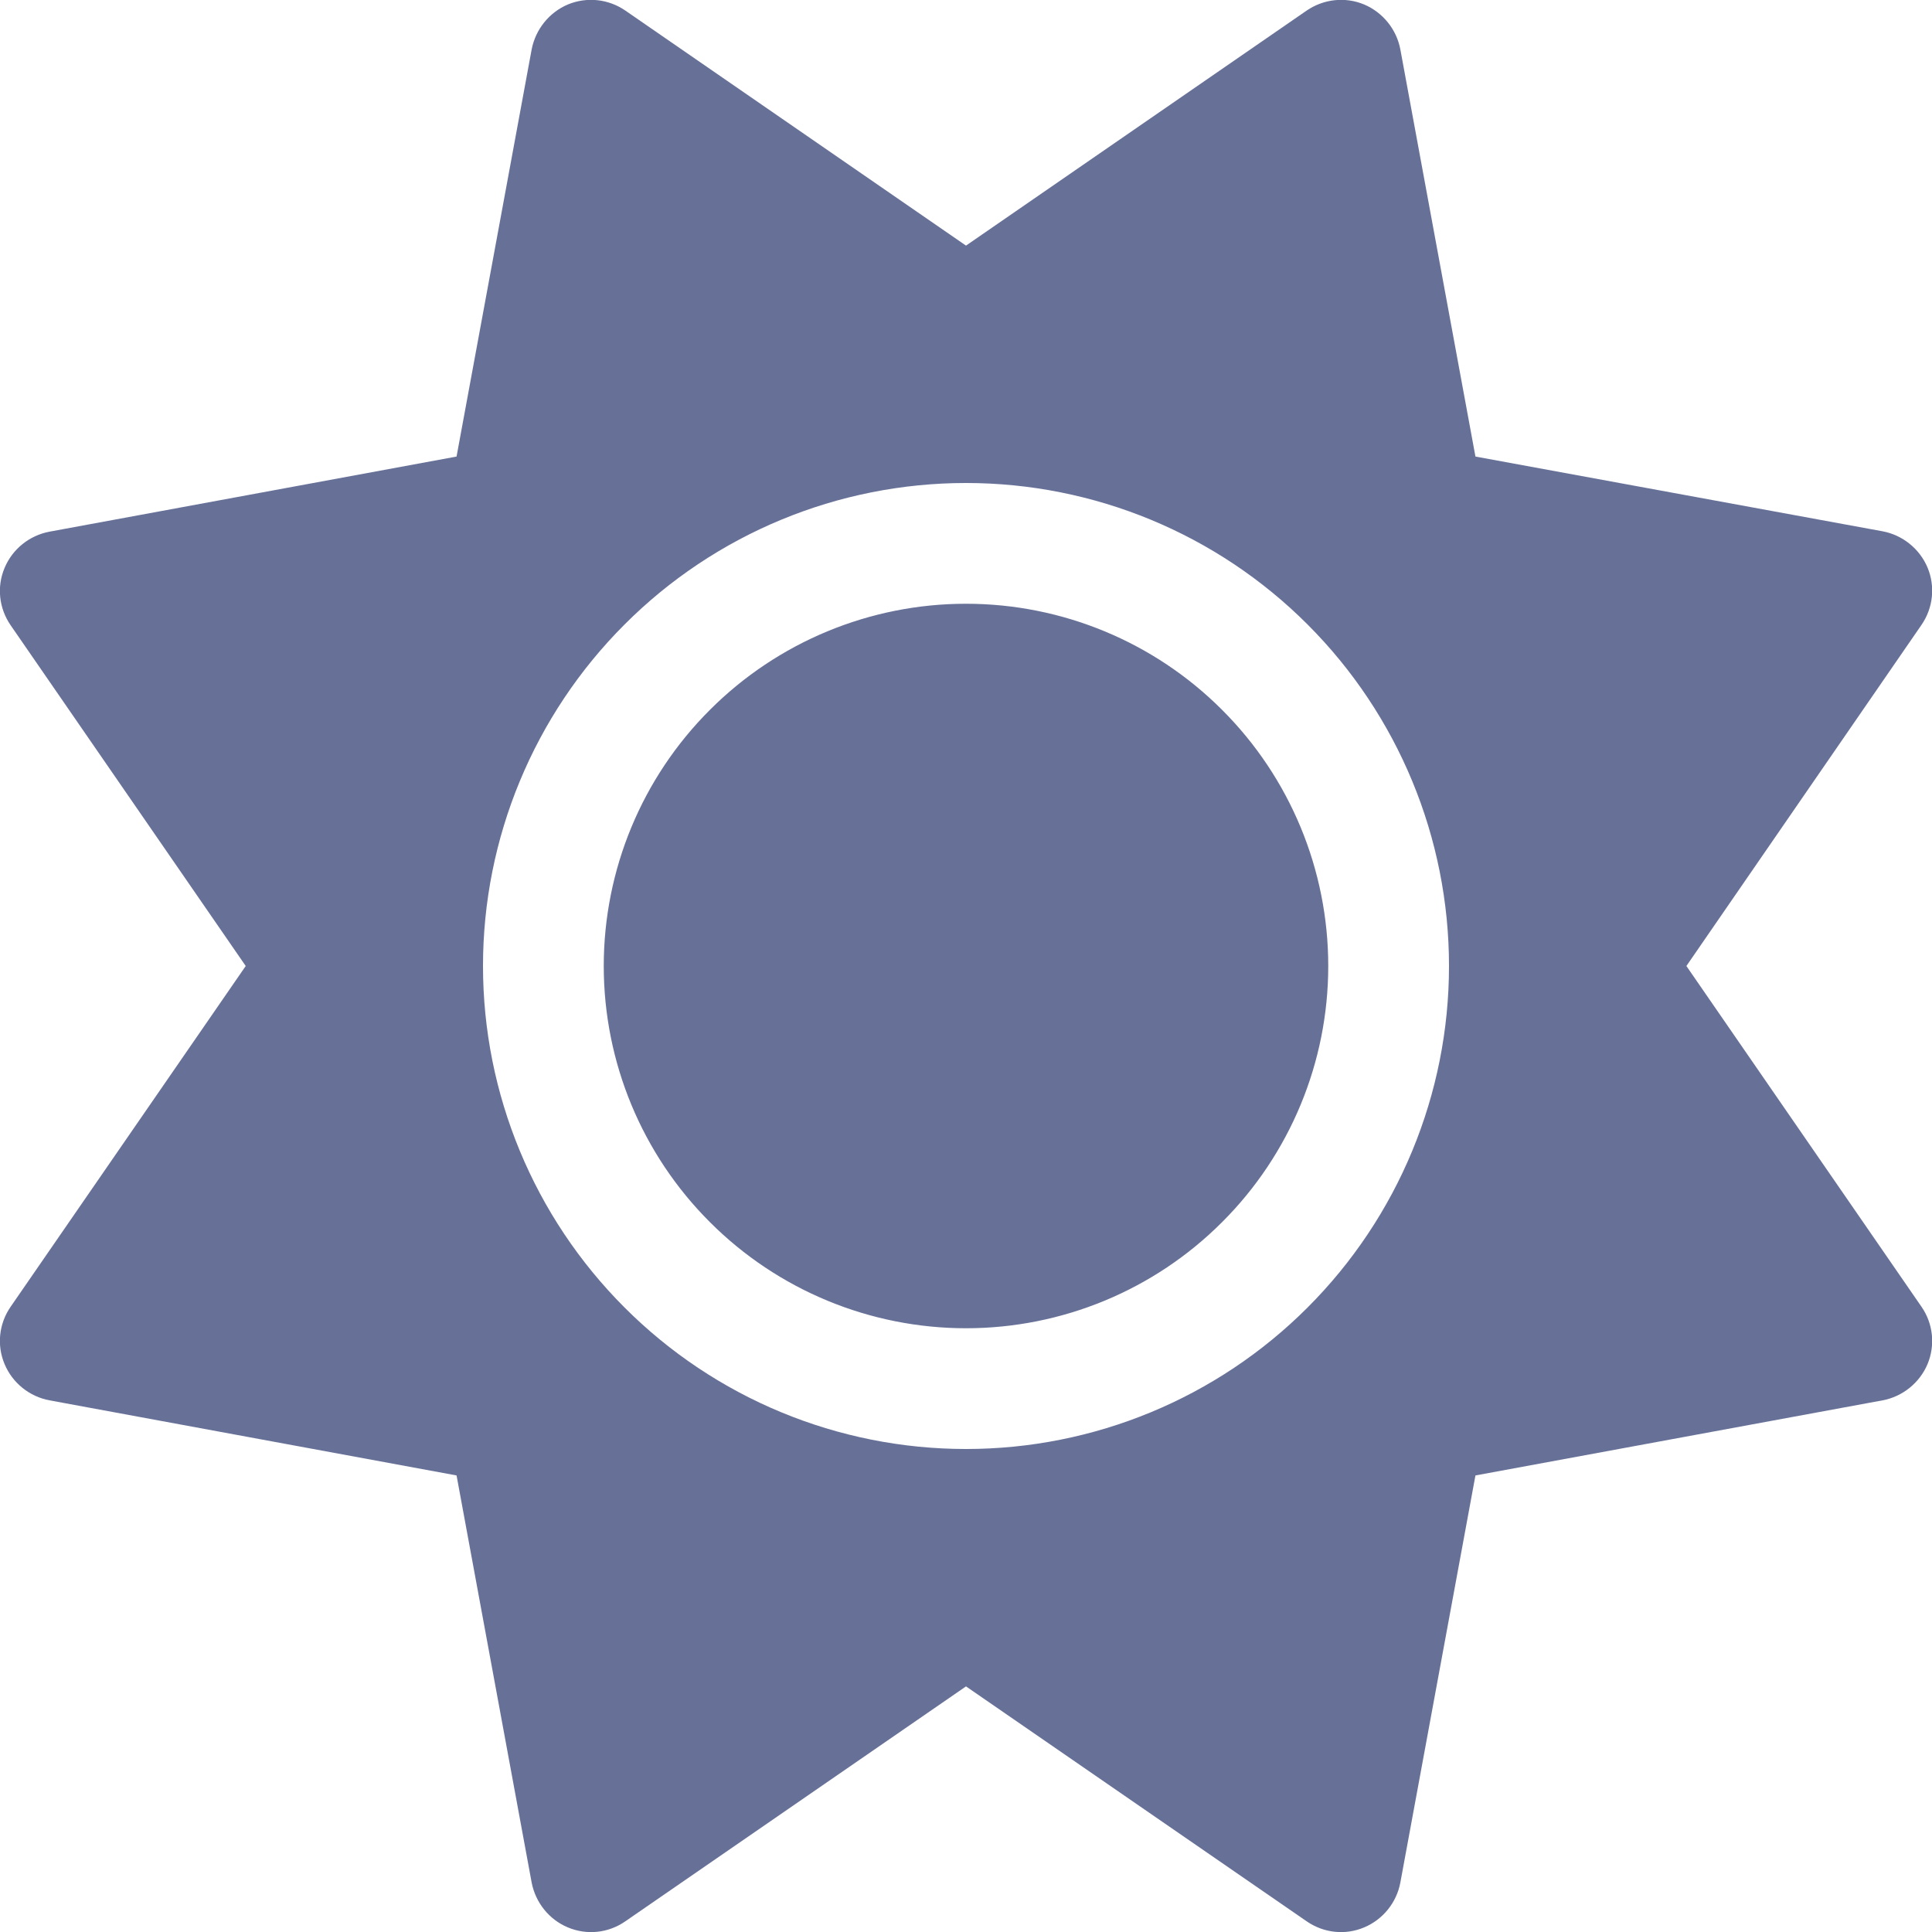 <svg width="16" height="16" viewBox="0 0 16 16" fill="none" xmlns="http://www.w3.org/2000/svg">
<g id="sun" ClipPath="url(#clip0_1740_13886)">
<path id="Primary" d="M11.297 0.037C11.453 0.103 11.566 0.244 11.597 0.409L12.219 3.781L15.591 4.4C15.756 4.431 15.897 4.544 15.963 4.7C16.028 4.856 16.01 5.034 15.913 5.175L13.966 8L15.913 10.822C16.01 10.962 16.028 11.141 15.963 11.297C15.897 11.453 15.756 11.566 15.591 11.597L12.219 12.219L11.597 15.591C11.566 15.756 11.453 15.897 11.297 15.962C11.141 16.028 10.963 16.009 10.822 15.912L8 13.966L5.178 15.912C5.038 16.009 4.86 16.028 4.703 15.962C4.547 15.897 4.435 15.756 4.403 15.591L3.781 12.219L0.41 11.597C0.244 11.566 0.103 11.453 0.038 11.297C-0.028 11.141 -0.009 10.962 0.088 10.822L2.035 8L0.088 5.178C-0.009 5.037 -0.028 4.859 0.038 4.703C0.103 4.547 0.244 4.434 0.41 4.403L3.781 3.781L4.403 0.409C4.435 0.244 4.547 0.103 4.703 0.037C4.86 -0.028 5.038 -0.009 5.178 0.087L8 2.034L10.822 0.087C10.963 -0.009 11.141 -0.028 11.297 0.037ZM5 8C5 7.204 5.316 6.441 5.879 5.879C6.441 5.316 7.205 5 8 5C8.796 5 9.559 5.316 10.121 5.879C10.684 6.441 11 7.204 11 8C11 8.796 10.684 9.559 10.121 10.121C9.559 10.684 8.796 11 8 11C7.205 11 6.441 10.684 5.879 10.121C5.316 9.559 5 8.796 5 8ZM12 8C12 6.939 11.579 5.922 10.829 5.172C10.079 4.421 9.061 4 8 4C6.939 4 5.922 4.421 5.172 5.172C4.422 5.922 4 6.939 4 8C4 9.061 4.422 10.078 5.172 10.828C5.922 11.579 6.939 12 8 12C9.061 12 10.079 11.579 10.829 10.828C11.579 10.078 12 9.061 12 8Z" fill="#677198"/>
</g>
<defs>
<clipPath id="clip0_1740_13886">
<rect width="16" height="16" fill="white"/>
</clipPath>
</defs>
</svg>
